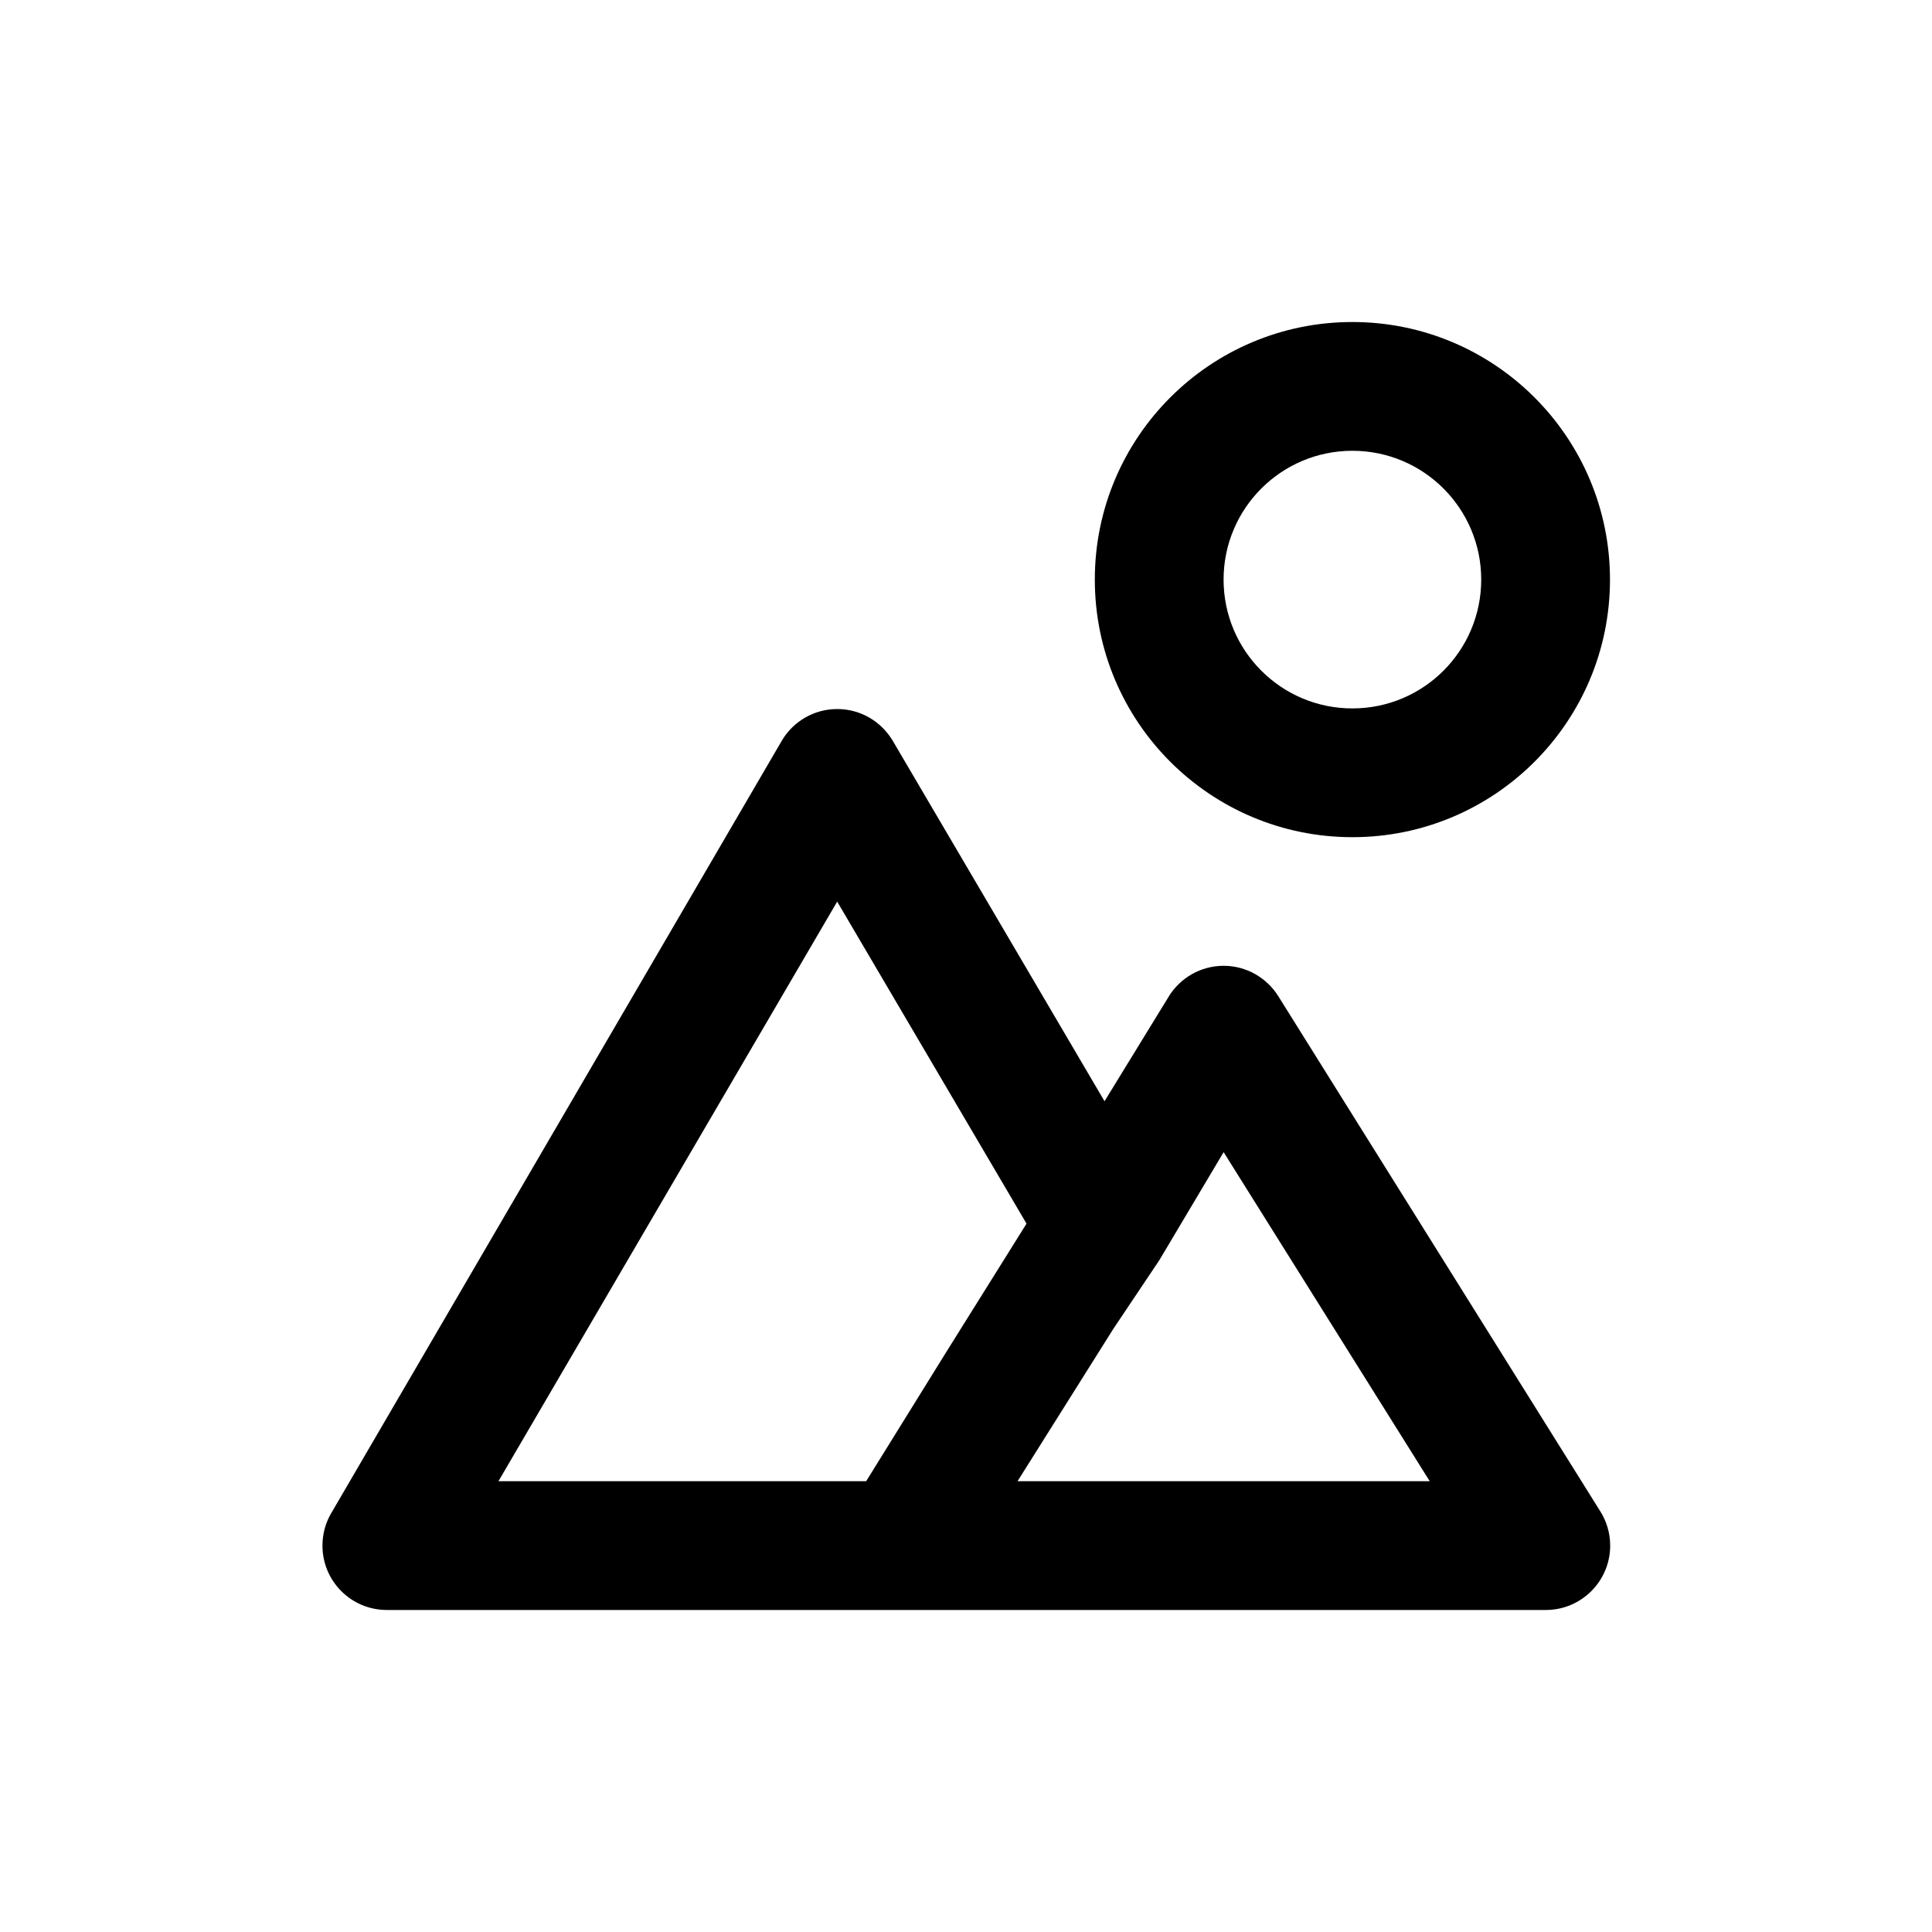 <!-- Generated by IcoMoon.io -->
<svg version="1.1" xmlns="http://www.w3.org/2000/svg" width="40" height="40" viewBox="0 0 40 40">
<title>mountains-sun</title>
<path d="M28 17.333c2.946 0 5.333-2.388 5.333-5.333s-2.388-5.333-5.333-5.333c-2.946 0-5.333 2.388-5.333 5.333v0c0 2.946 2.388 5.333 5.333 5.333v0zM28 9.333c1.473 0 2.667 1.194 2.667 2.667s-1.194 2.667-2.667 2.667c-1.473 0-2.667-1.194-2.667-2.667v0c0-1.473 1.194-2.667 2.667-2.667v0zM26.467 20.627c-0.239-0.381-0.657-0.631-1.133-0.631s-0.894 0.25-1.13 0.625l-0.003 0.006-1.333 2.173-4.387-7.467c-0.237-0.394-0.661-0.653-1.147-0.653s-0.91 0.259-1.143 0.647l-0.003 0.006-9.333 16c-0.112 0.191-0.179 0.421-0.179 0.667 0 0.734 0.592 1.329 1.325 1.333h24c0.001 0 0.002 0 0.003 0 0.736 0 1.333-0.597 1.333-1.333 0-0.262-0.076-0.506-0.206-0.712l0.003 0.005zM17.933 30.667h-7.613l7.013-12 3.92 6.667-1.667 2.667zM21.067 30.667l1.987-3.16 0.947-1.413 1.333-2.24 4.267 6.813z"></path>
</svg>
